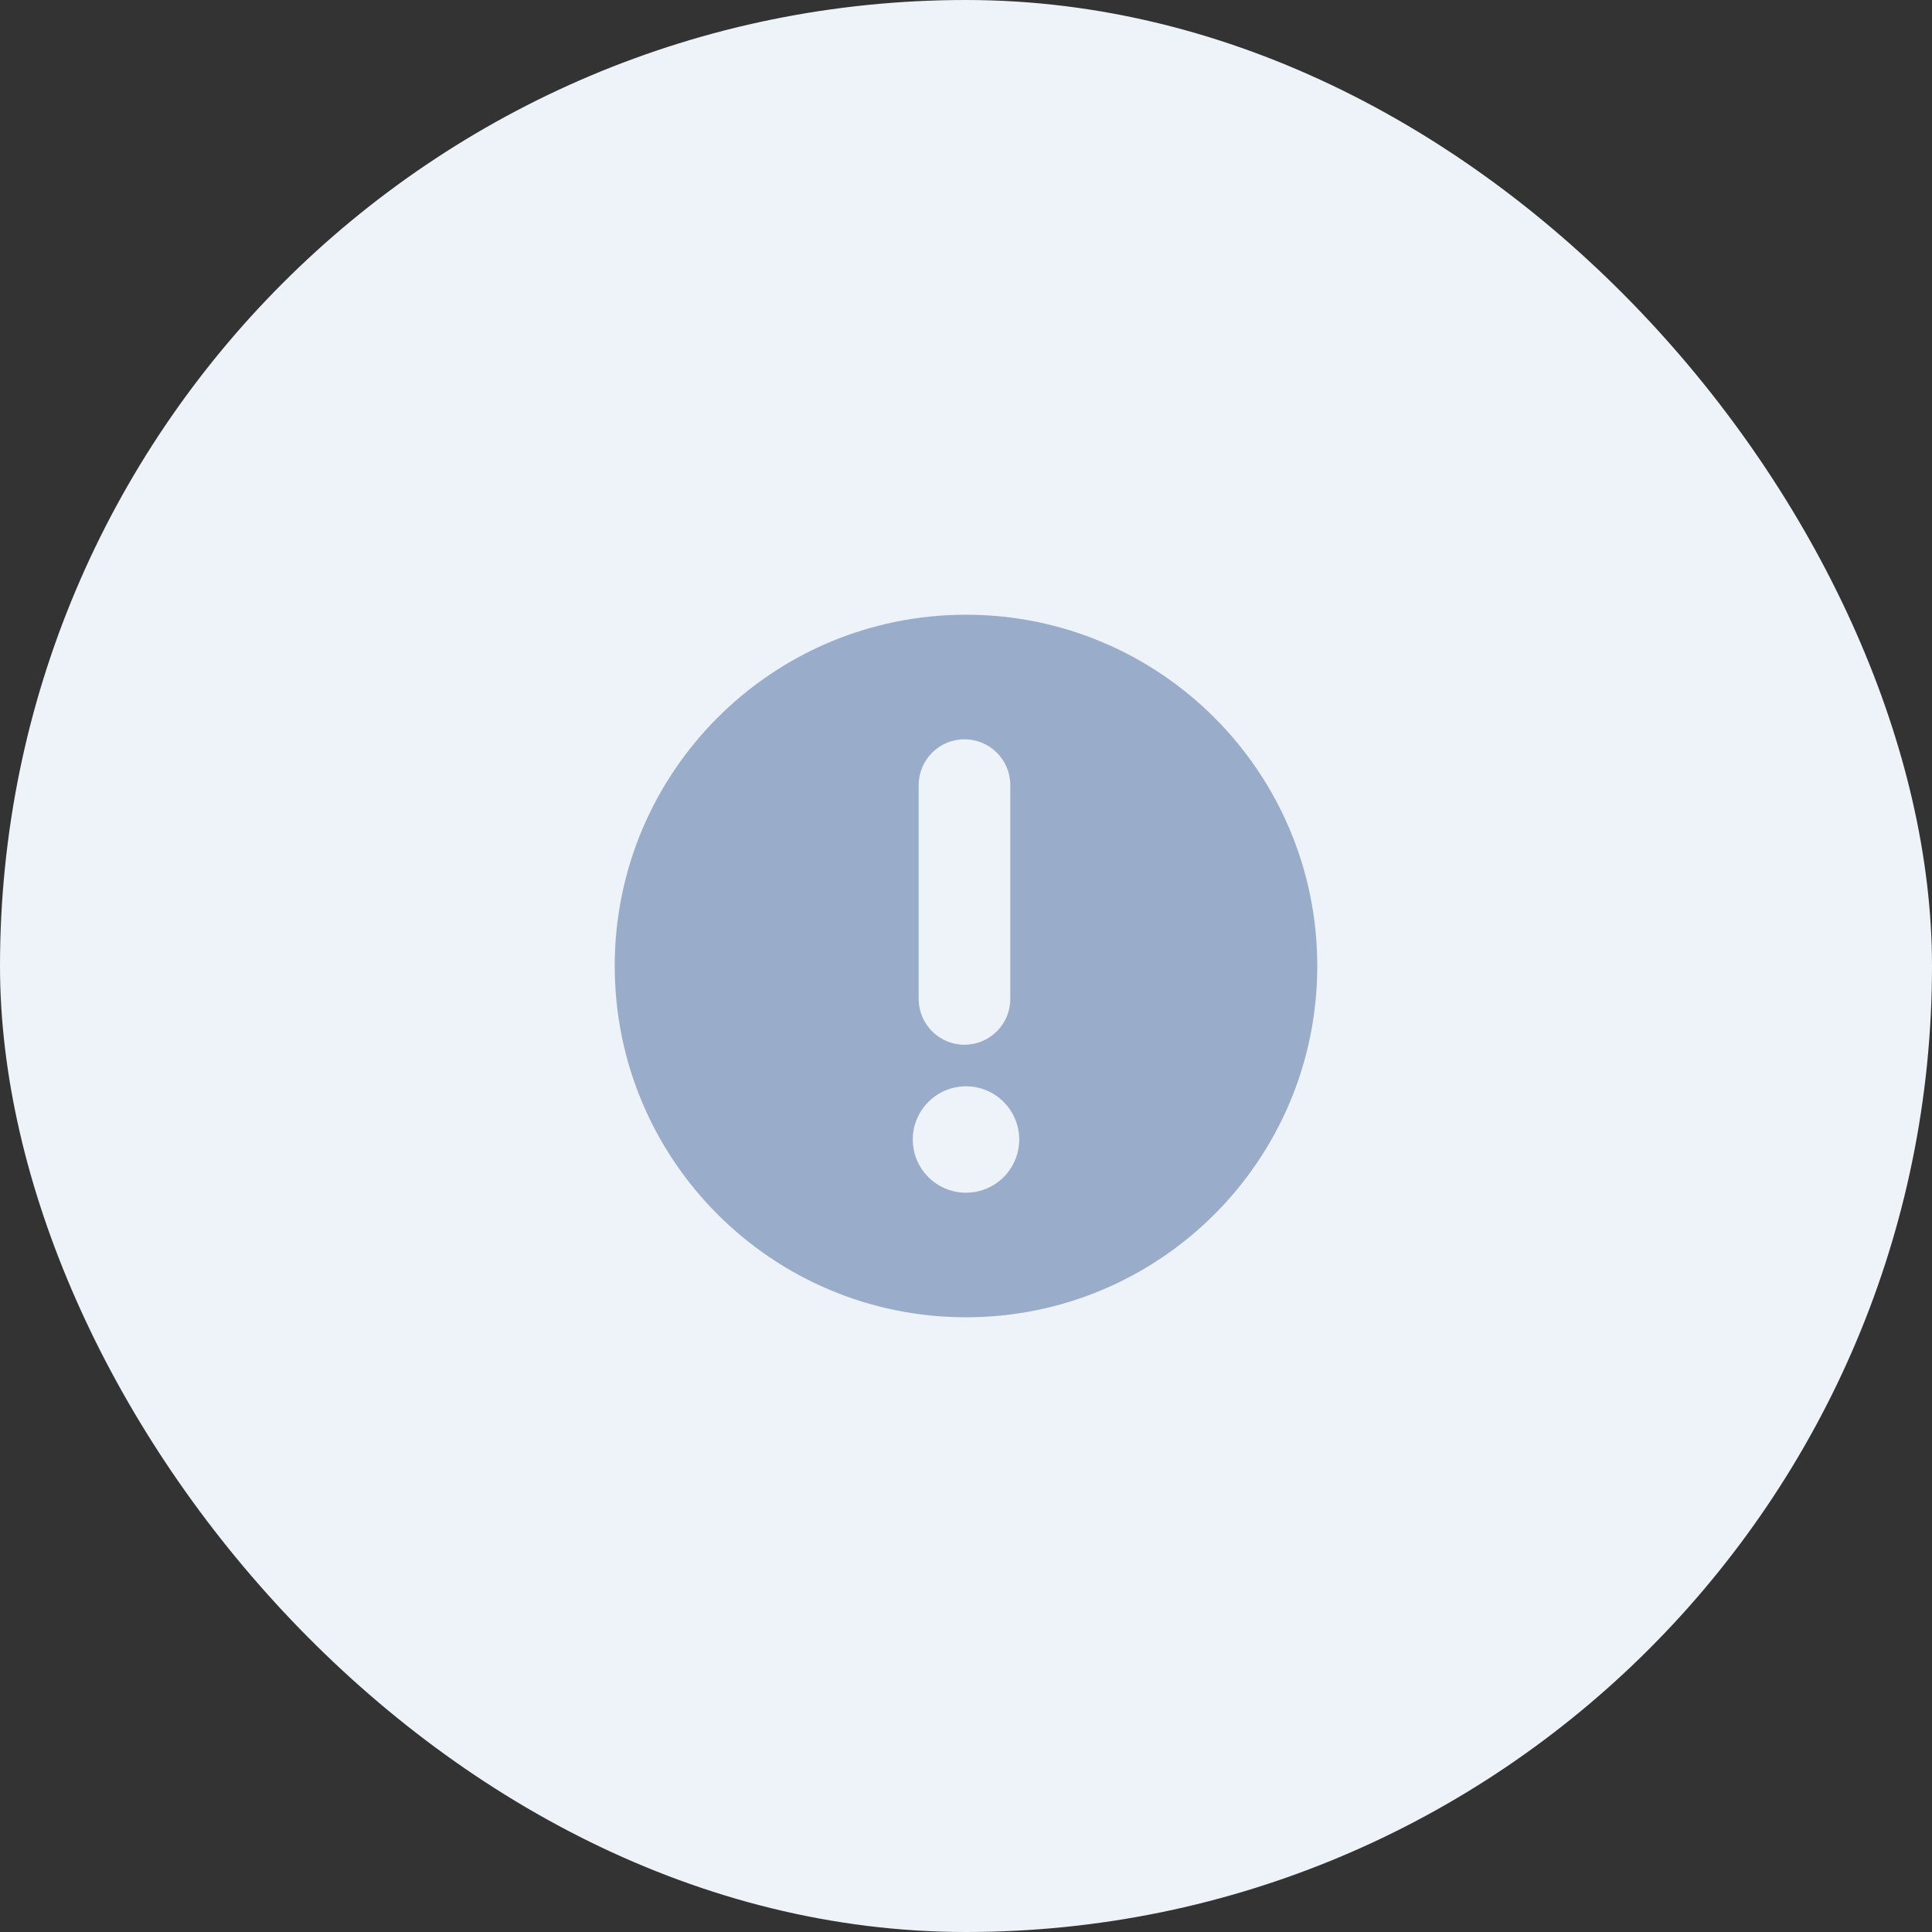 <?xml version="1.0" encoding="UTF-8"?>
<svg width="44px" height="44px" viewBox="0 0 44 44" version="1.1" xmlns="http://www.w3.org/2000/svg" xmlns:xlink="http://www.w3.org/1999/xlink">
    <rect x="0" y="0" width="44" height="44" fill="#333333" stroke="none"/>
    <title>gantanhao</title>
    <g id="工作台" stroke="none" stroke-width="1" fill="none" fill-rule="evenodd">
        <g id="工作台_运动评估_统计" transform="translate(-1310, -183)">
            <g id="编组-2备份-5" transform="translate(1290, 145)">
                <g id="gantanhao" transform="translate(20, 38)">
                    <rect id="矩形" fill="#EDF3F9" x="0" y="0" width="44" height="44" rx="22"></rect>
                    <path d="M22,14 C26.418,14 30,17.582 30,22 C30,26.418 26.418,30 22,30 C17.582,30 14,26.418 14,22 C14,17.582 17.582,14 22,14 Z M22,24.74 C21.331,24.74 20.788,25.283 20.788,25.952 C20.788,26.621 21.331,27.163 22,27.163 C22.669,27.163 23.212,26.621 23.212,25.952 C23.212,25.283 22.669,24.74 22,24.74 Z M21.965,23.793 C22.541,23.793 23.009,23.326 23.009,22.75 L23.009,17.88 C23.009,17.304 22.541,16.837 21.965,16.837 C21.389,16.837 20.922,17.304 20.922,17.88 L20.922,22.75 C20.922,23.326 21.389,23.793 21.965,23.793 Z" id="形状" fill="#99ACC9" fill-rule="nonzero"></path>
                </g>
            </g>
        </g>
    </g>
</svg>